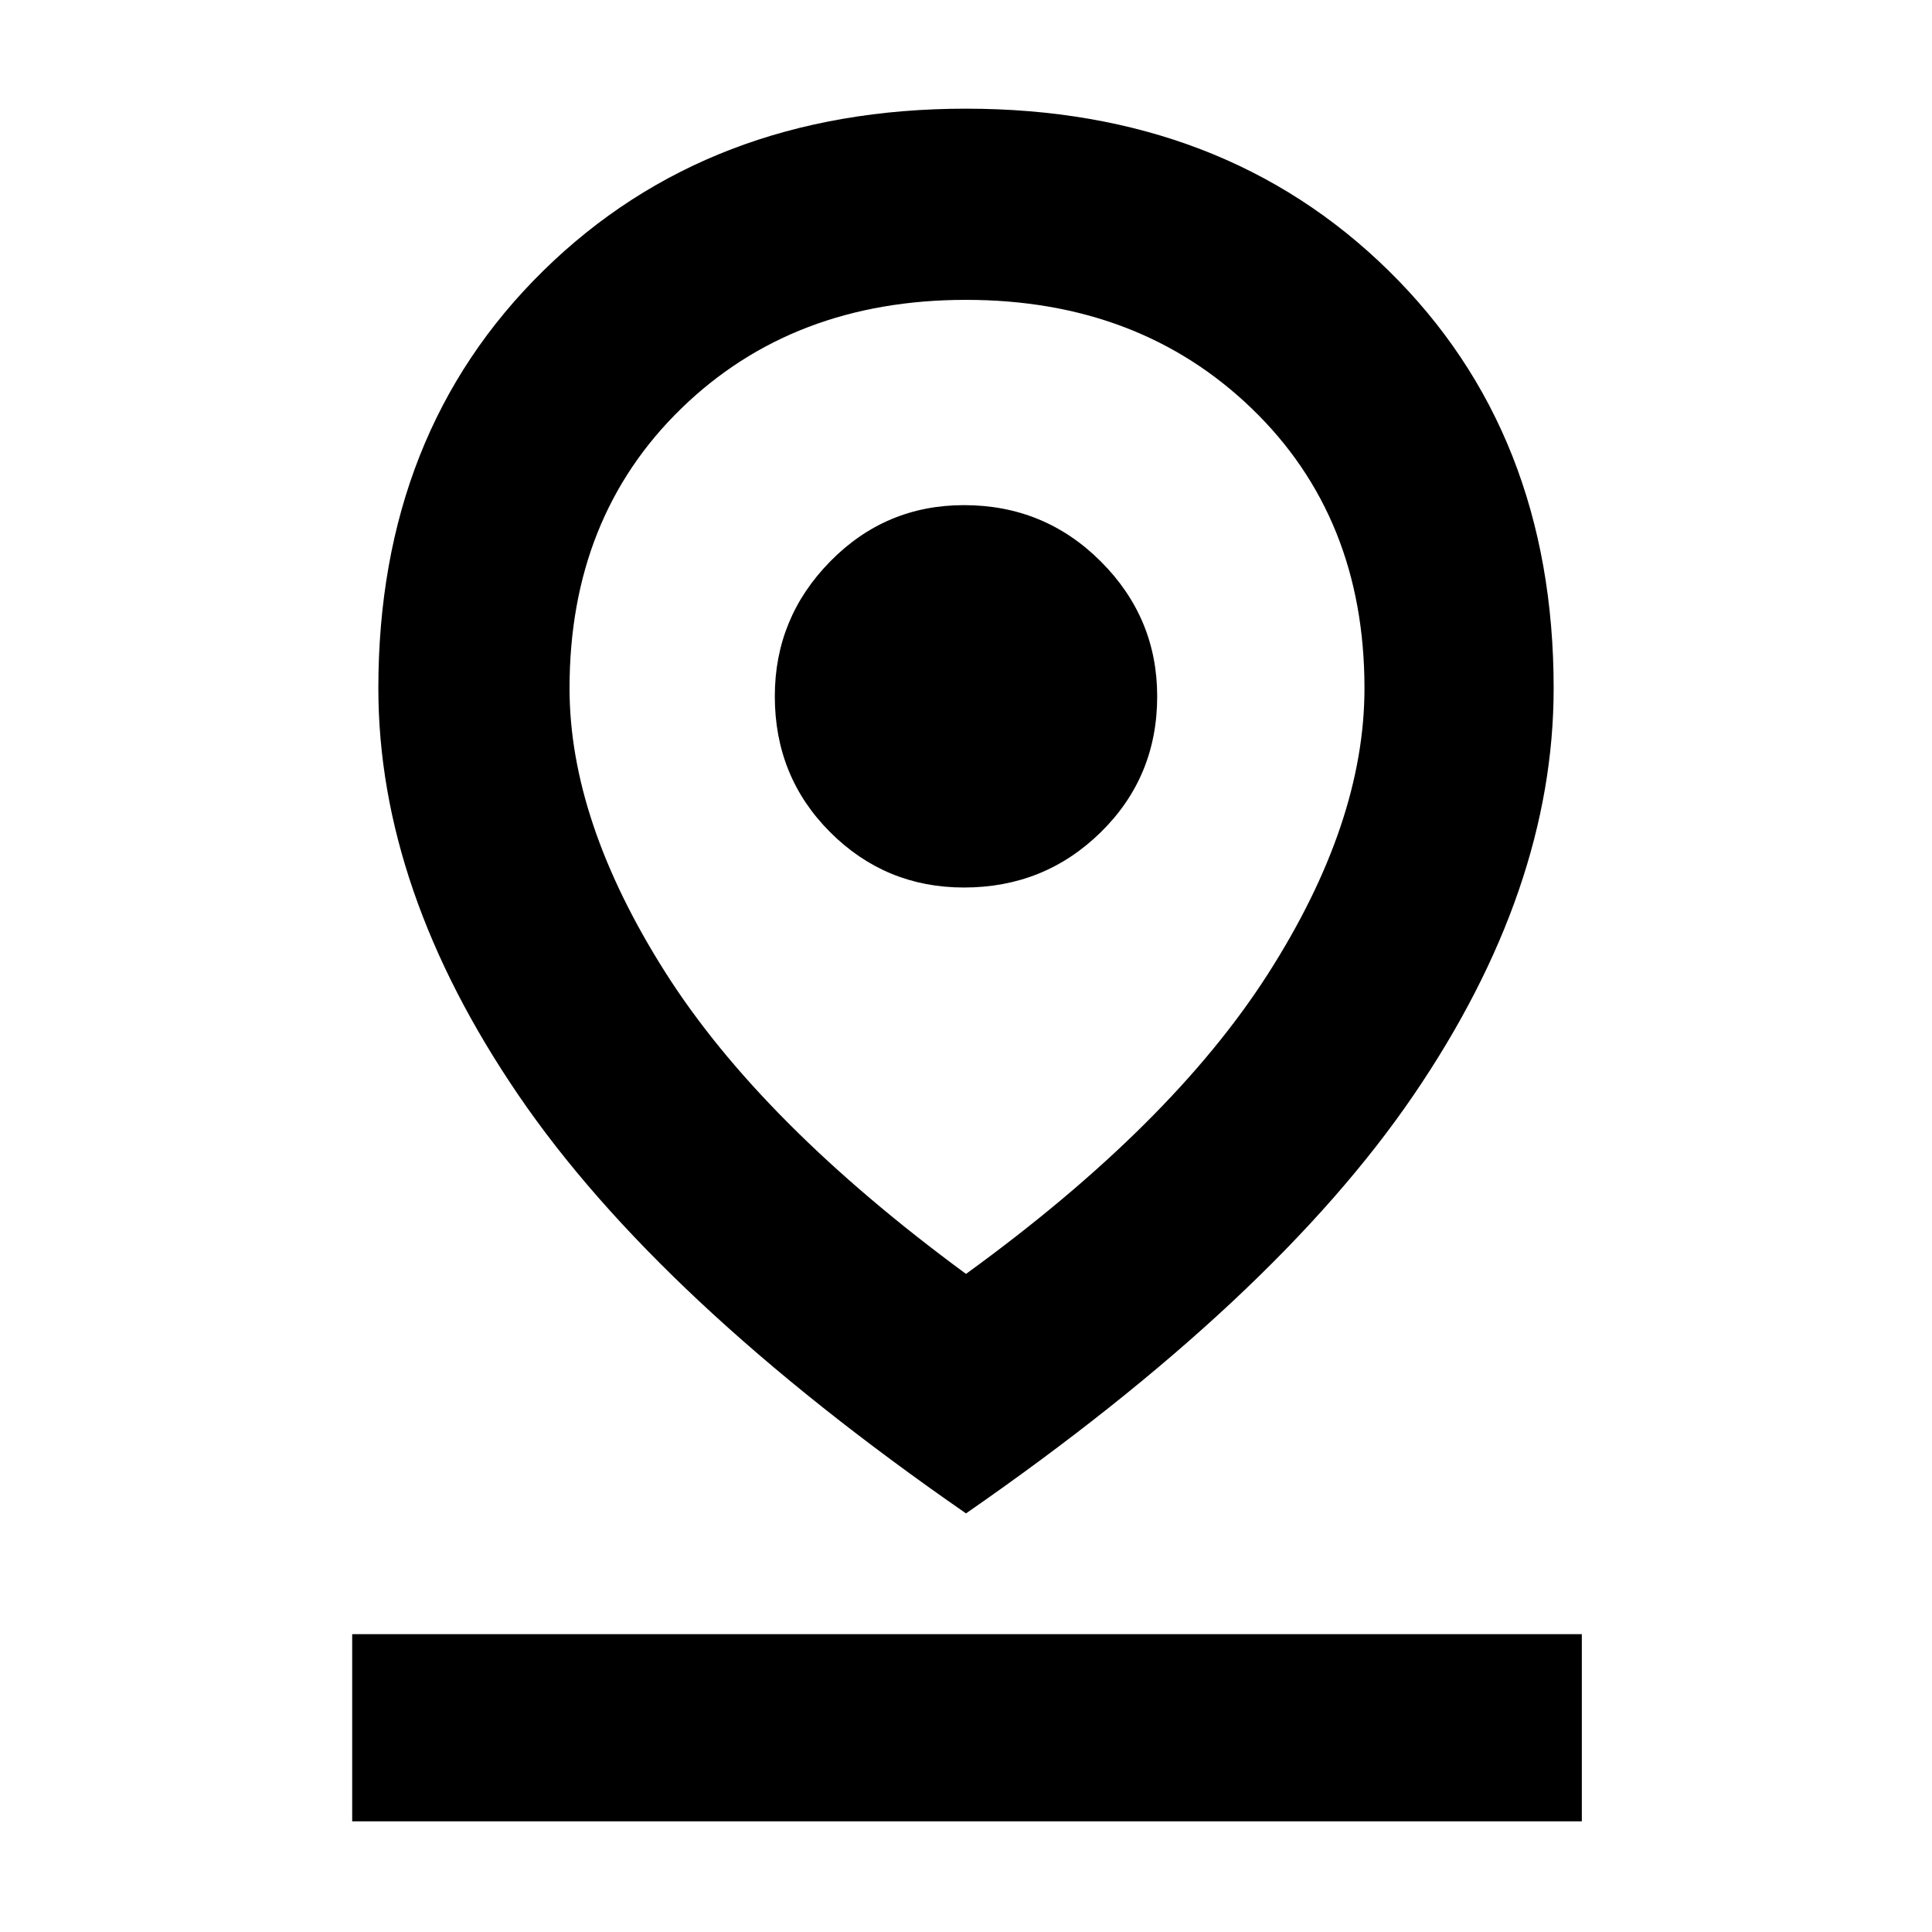 <svg xmlns="http://www.w3.org/2000/svg" width="48" height="48" viewBox="0 -960 960 960"><path d="M480-327q102-74 150-149t48-142q0-85-56-139t-142-54q-86 0-141.5 54T283-618q0 66 47.5 141T480-327Zm0 119Q327-314 257.5-416T188-618q0-127 82-207.5T480-906q128 0 210 80.5T772-618q0 100-69.5 202T480-208Zm-1-311q40 0 68-27.5t28-67.5q0-39-28-67t-68-28q-39 0-66.5 28T385-614q0 40 27.5 67.5T479-519ZM175-55v-93h611v93H175Zm305-559Z"/></svg>